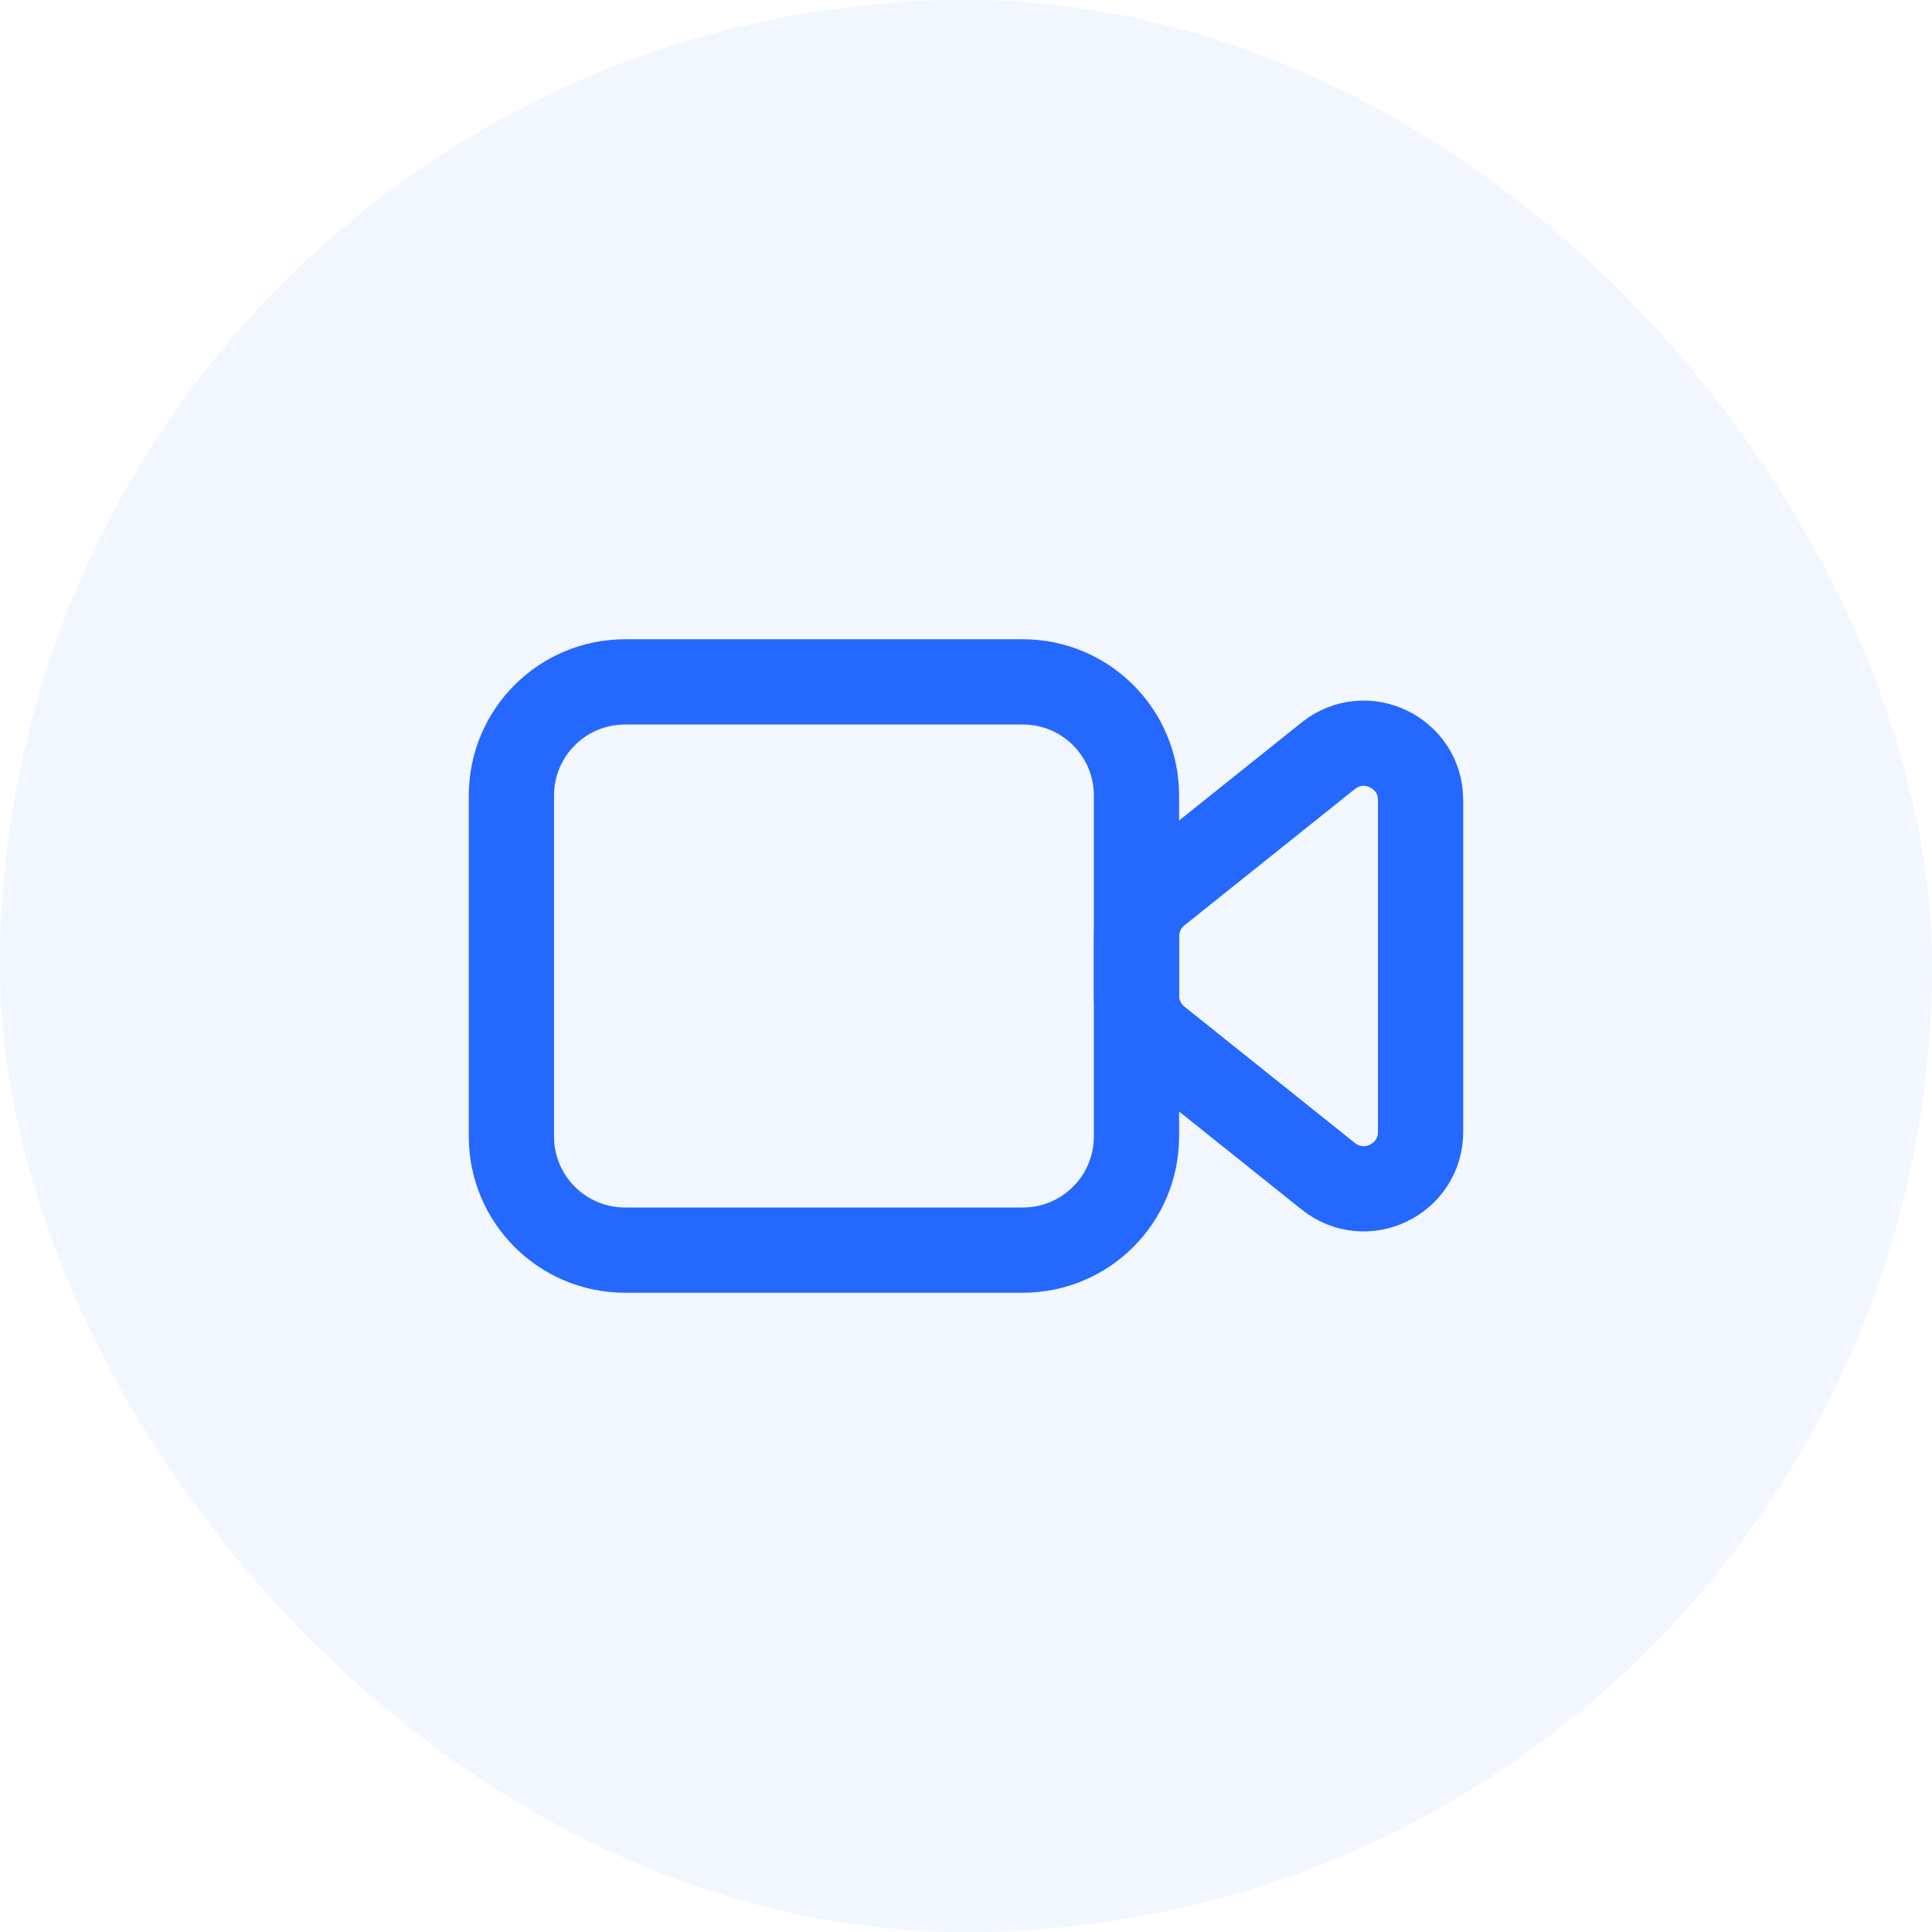 <svg width="34" height="34" viewBox="0 0 34 34" fill="none" xmlns="http://www.w3.org/2000/svg">
<rect width="34" height="34" rx="17" fill="#2468FF" fill-opacity="0.06"/>
<path d="M9 20V14C9 12.895 9.895 12 11 12H18C19.105 12 20 12.895 20 14V20C20 21.105 19.105 22 18 22H11C9.895 22 9 21.105 9 20Z" stroke="#2468FF" stroke-width="1.5" stroke-linecap="round" stroke-linejoin="round"/>
<path d="M23.375 13.3L20.375 15.7C20.138 15.889 20 16.177 20 16.481V17.519C20 17.823 20.138 18.11 20.375 18.3L23.375 20.7C24.03 21.224 25 20.758 25 19.919V14.081C25 13.242 24.03 12.776 23.375 13.3Z" stroke="#2468FF" stroke-width="1.5" stroke-linecap="round" stroke-linejoin="round"/>
</svg>
